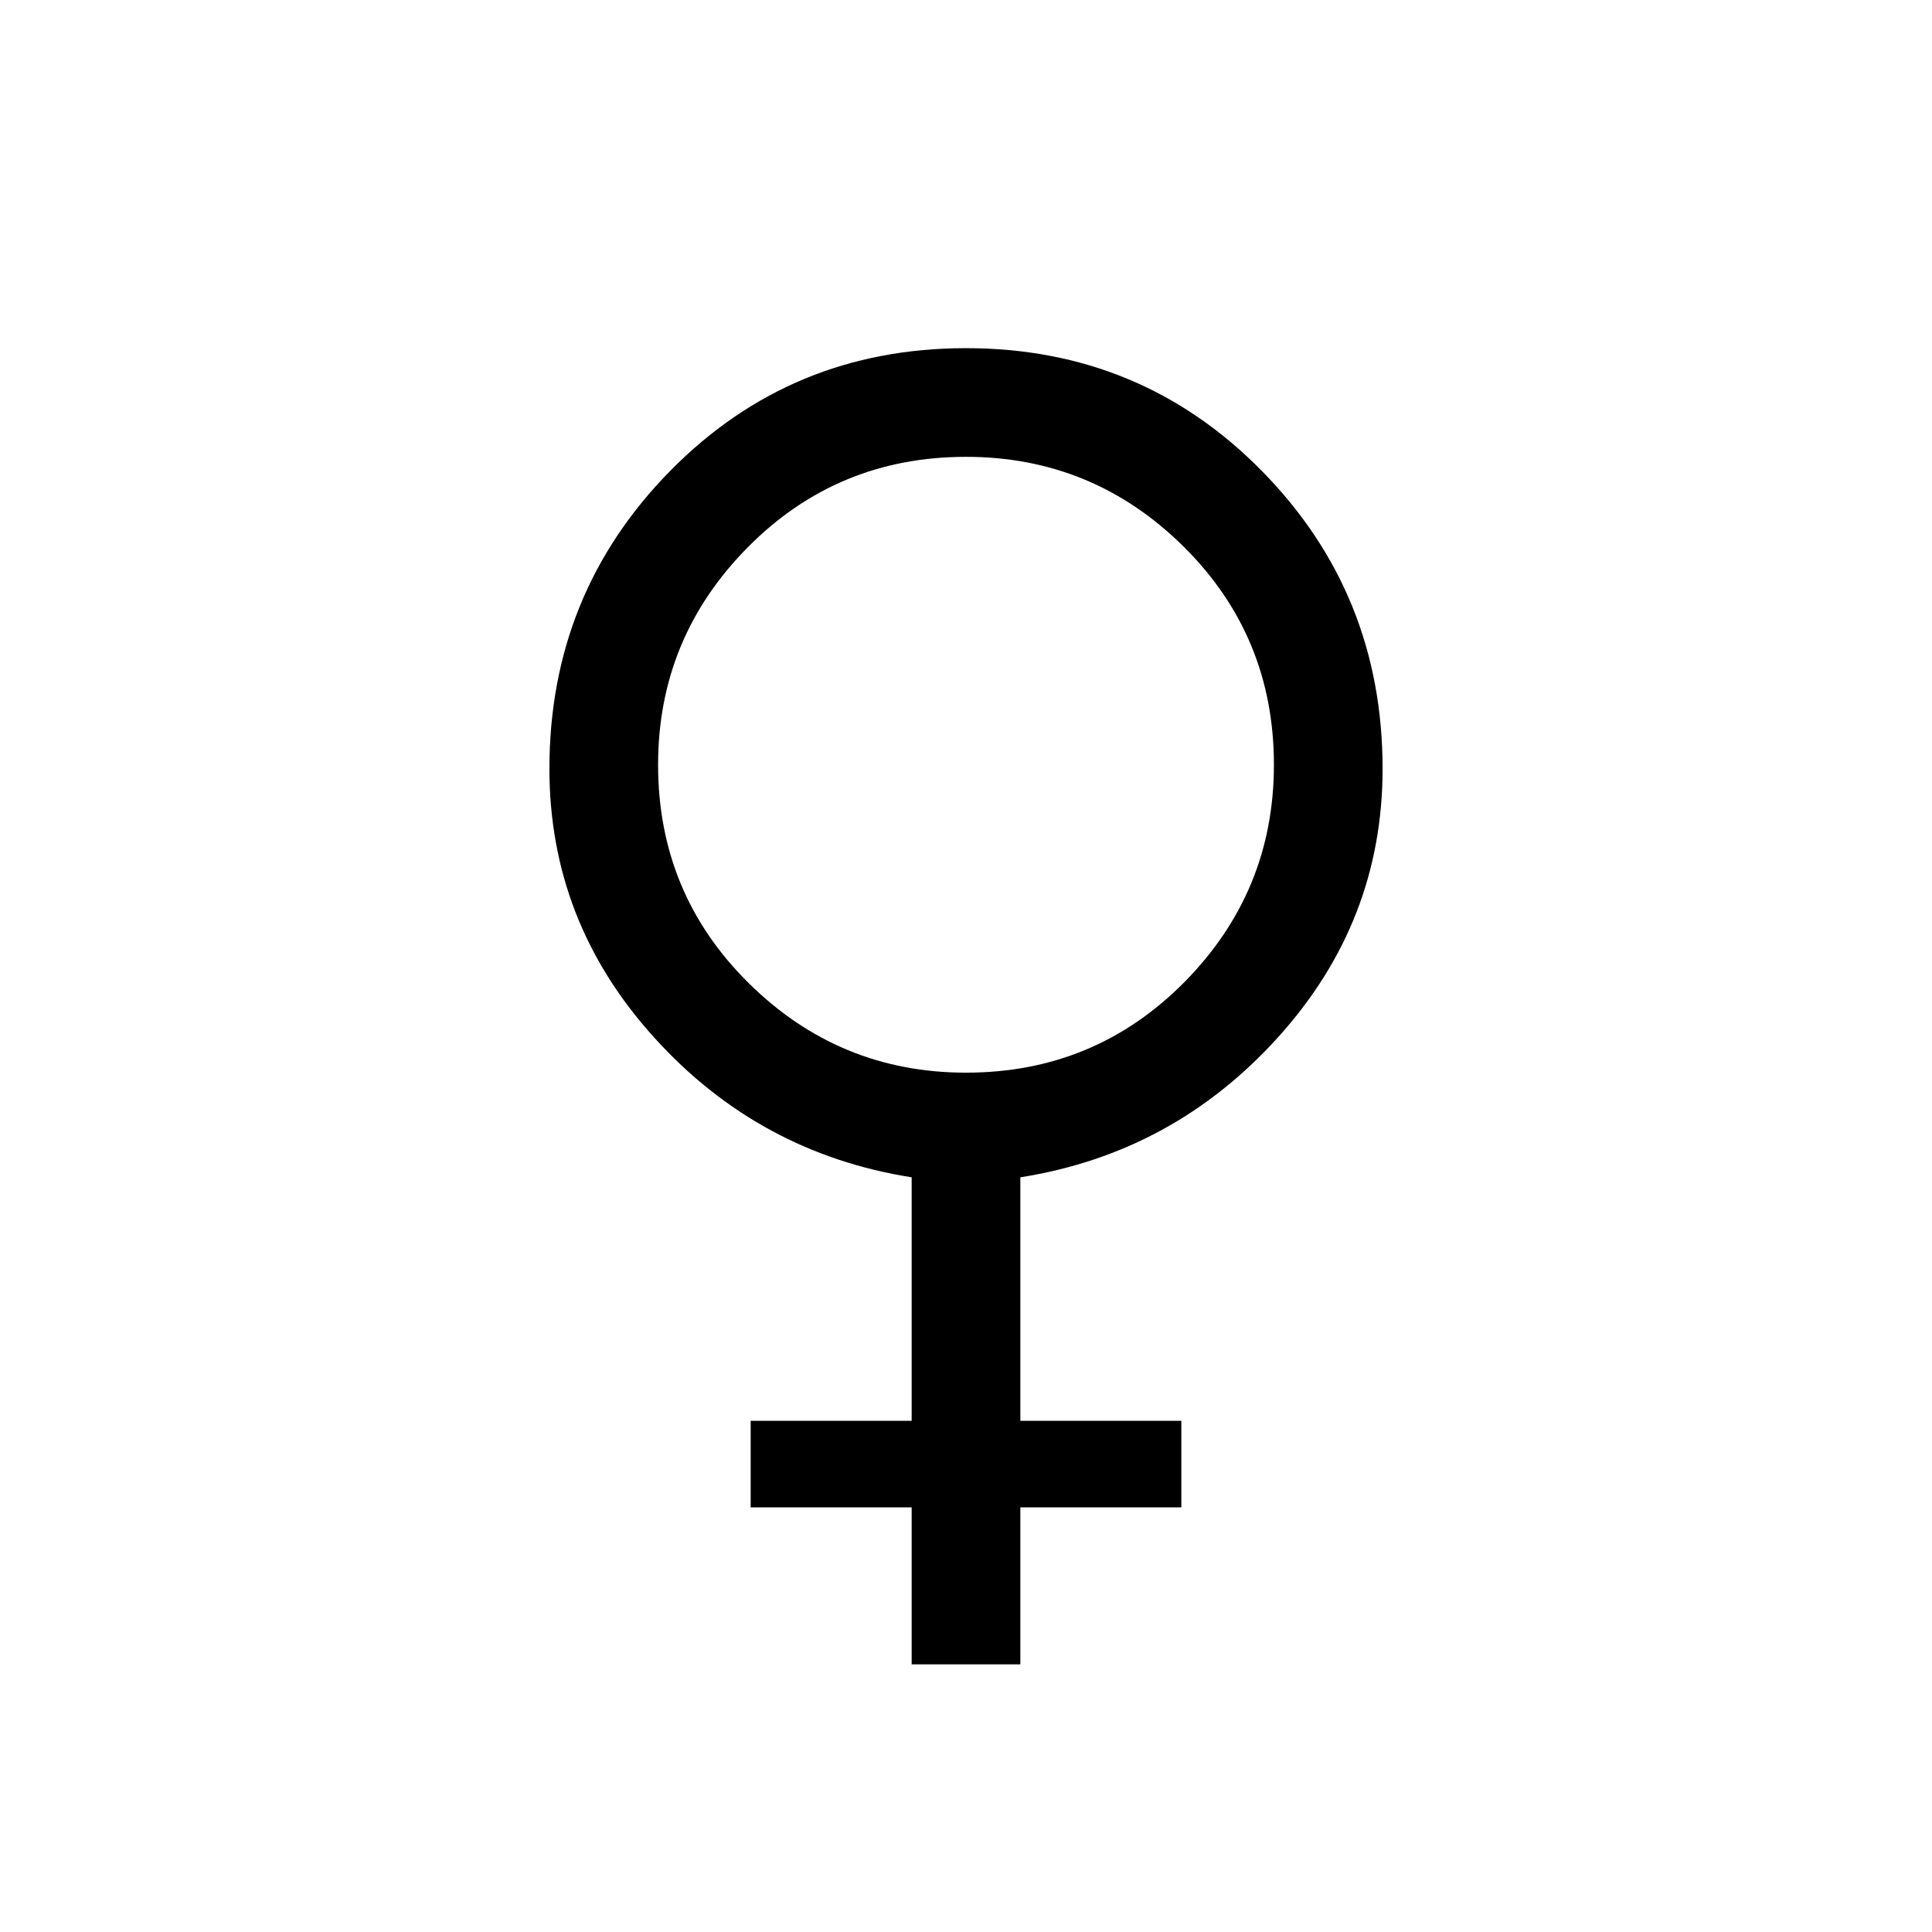 <svg xmlns="http://www.w3.org/2000/svg" height="24" width="24"><path d="M11.325 20.675V18.725H9.325V17.65H11.325V14.625Q9.425 14.325 8.125 12.887Q6.825 11.45 6.825 9.55Q6.825 7.375 8.325 5.85Q9.825 4.325 12 4.325Q14.175 4.325 15.675 5.85Q17.175 7.375 17.175 9.55Q17.175 11.45 15.875 12.887Q14.575 14.325 12.675 14.625V17.65H14.675V18.725H12.675V20.675ZM12 13.325Q13.6 13.325 14.713 12.2Q15.825 11.075 15.825 9.5Q15.825 7.9 14.7 6.787Q13.575 5.675 12 5.675Q10.4 5.675 9.288 6.8Q8.175 7.925 8.175 9.5Q8.175 11.1 9.3 12.212Q10.425 13.325 12 13.325Z"/></svg>